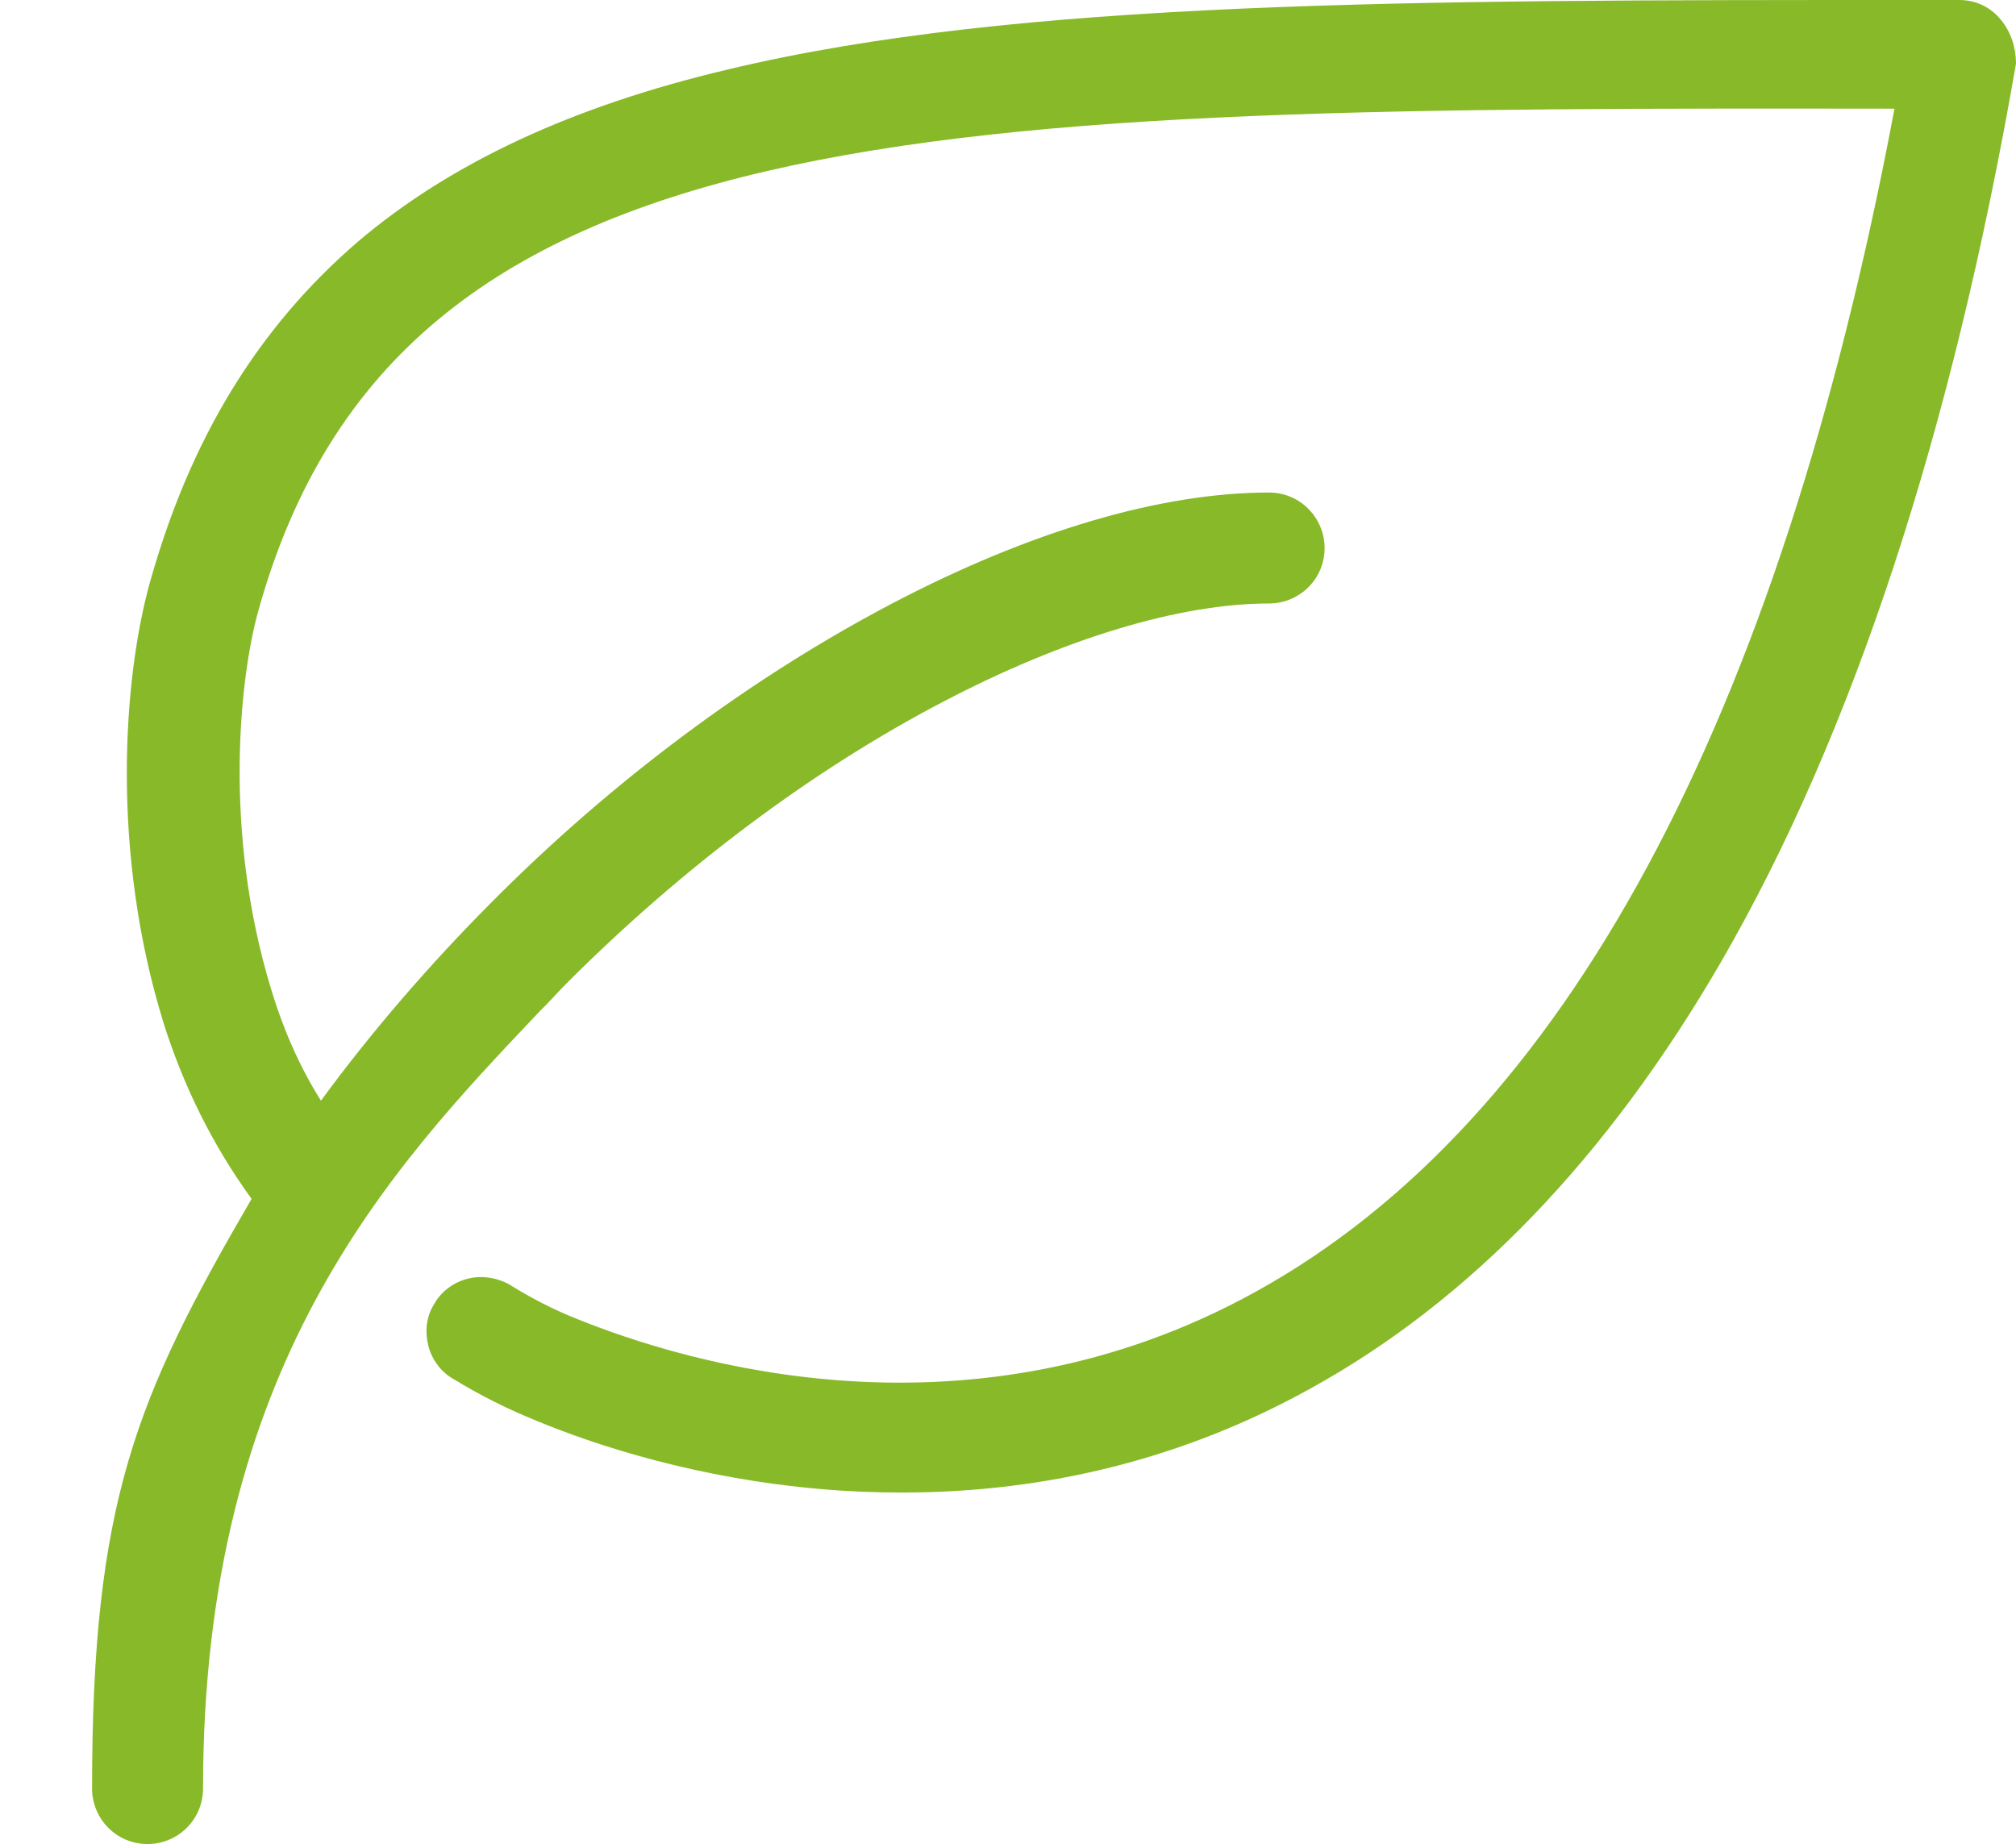 <?xml version="1.0" encoding="utf-8"?>
<!-- Generator: Adobe Illustrator 16.0.0, SVG Export Plug-In . SVG Version: 6.00 Build 0)  -->
<!DOCTYPE svg PUBLIC "-//W3C//DTD SVG 1.1//EN" "http://www.w3.org/Graphics/SVG/1.1/DTD/svg11.dtd">
<svg version="1.1" id="图层_1" xmlns="http://www.w3.org/2000/svg" xmlns:xlink="http://www.w3.org/1999/xlink" x="0px" y="0px"
	 width="22.927px" height="20.974px" viewBox="0 0 22.927 20.974" enable-background="new 0 0 22.927 20.974" xml:space="preserve">
<path fill-rule="evenodd" clip-rule="evenodd" fill="#88B928" d="M22.755,0.225L22.755,0.225C22.637,0.079,22.466,0,22.283,0h-0.579
	C16.049,0,11.579,0,8.278,0.79C6.503,1.21,5.122,1.855,4.07,2.749C2.939,3.722,2.164,4.984,1.704,6.627
	c-0.303,1.092-0.447,3.065,0.157,5.011c0.224,0.71,0.553,1.381,1,1.998c-1.315,2.262-1.814,3.445-1.814,6.706
	c0,0.343,0.275,0.632,0.631,0.632c0.342,0,0.631-0.275,0.631-0.632c0-4.798,2.117-7.034,3.813-8.823
	c0.118-0.117,0.236-0.249,0.342-0.355c1.302-1.3,2.773-2.405,4.261-3.182c1.381-0.723,2.695-1.118,3.707-1.118
	c0.343,0,0.632-0.276,0.632-0.63c0-0.342-0.276-0.632-0.632-0.632c-1.223,0-2.707,0.434-4.286,1.262
	c-1.604,0.842-3.182,2.013-4.563,3.406c-0.695,0.698-1.354,1.459-1.933,2.249c-0.249-0.395-0.434-0.828-0.565-1.262
	C2.531,9.442,2.729,7.693,2.939,6.943c1.591-5.707,7.64-5.72,18.606-5.707c-1.314,6.983-3.76,11.519-7.259,13.453
	c-3.248,1.801-6.481,0.814-7.718,0.315c-0.263-0.104-0.525-0.237-0.775-0.394c-0.145-0.08-0.316-0.106-0.474-0.066
	c-0.158,0.039-0.303,0.145-0.382,0.289c-0.092,0.145-0.105,0.315-0.066,0.473c0.04,0.158,0.146,0.303,0.29,0.381
	c0.303,0.186,0.618,0.343,0.946,0.475c0.697,0.289,1.842,0.656,3.234,0.775c0.303,0.027,0.605,0.039,0.921,0.039
	c1.657,0,3.222-0.395,4.643-1.184c1.814-0.999,3.379-2.629,4.668-4.852c1.499-2.59,2.63-6.036,3.354-10.217
	C22.927,0.553,22.875,0.369,22.755,0.225L22.755,0.225z"/>
</svg>
